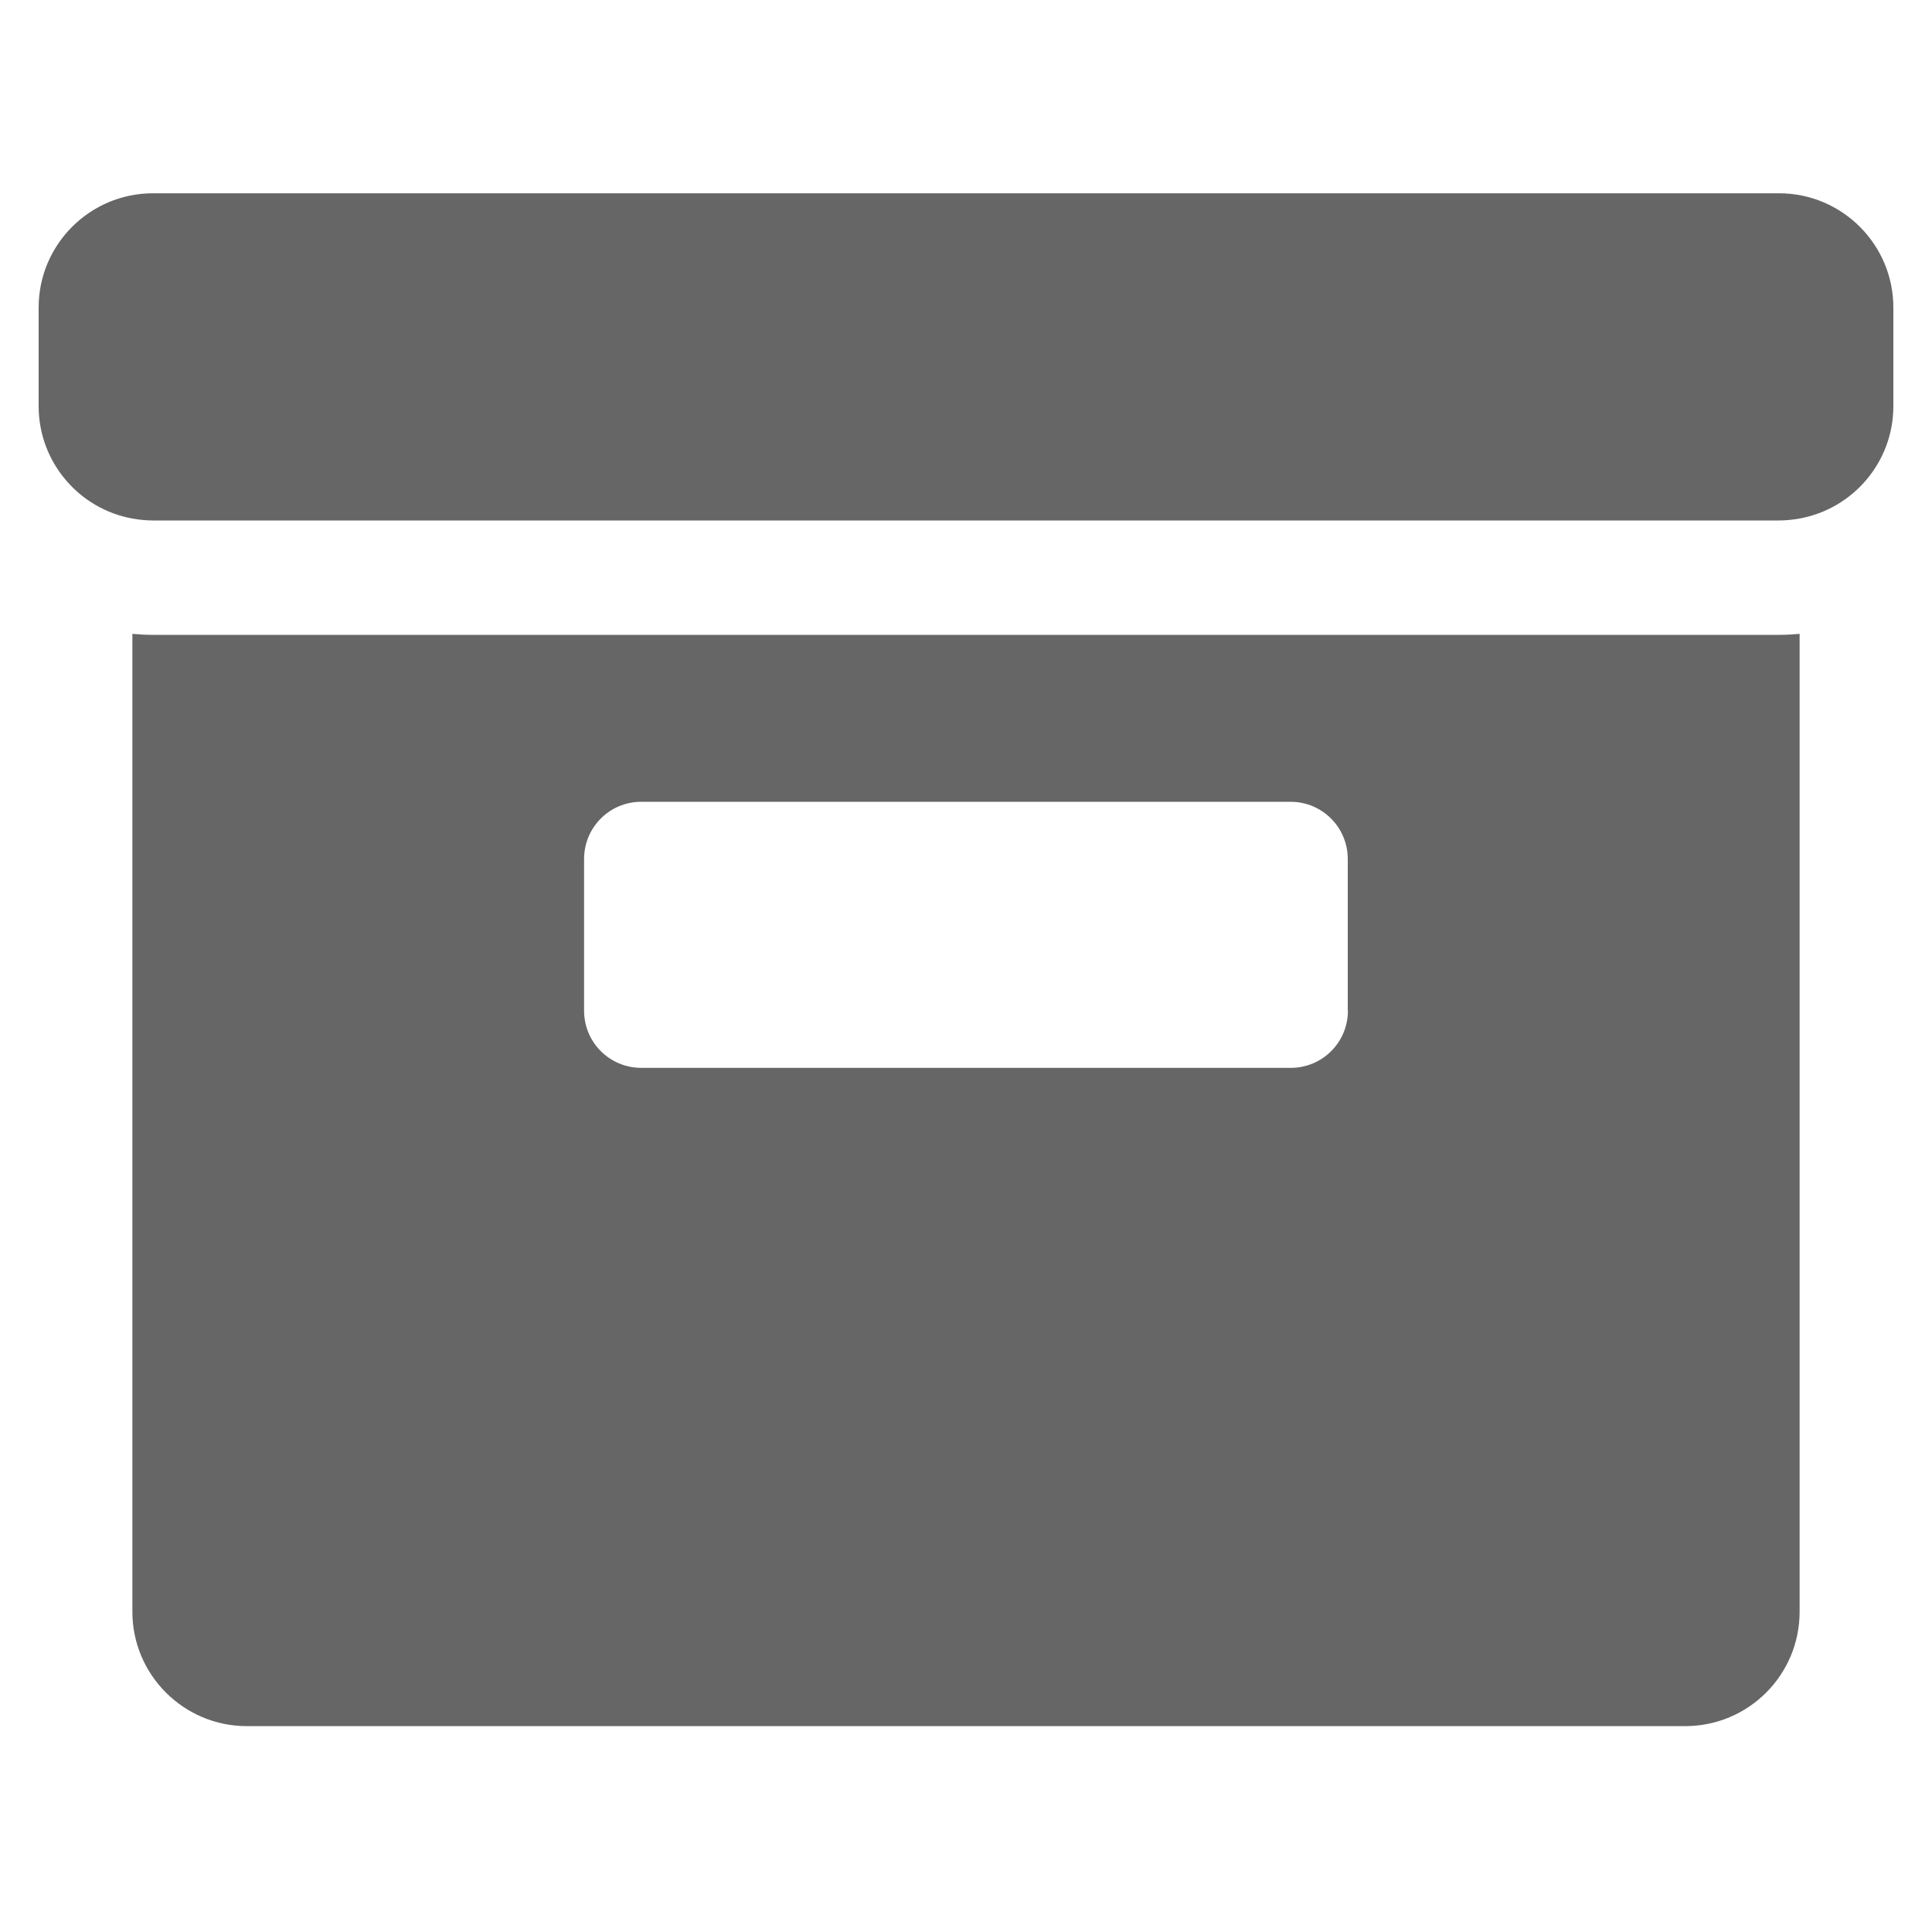 <svg width="25" height="25" viewBox="0 0 25 25" fill="none" xmlns="http://www.w3.org/2000/svg">
<g clip-path="url(#clip0)">
<path d="M23.287 20.856V8.202C23.198 8.21 23.109 8.215 23.02 8.215H1.98C1.891 8.215 1.8 8.21 1.713 8.202V20.856C1.713 21.672 2.377 22.336 3.193 22.336H21.807C22.623 22.336 23.287 21.675 23.287 20.856ZM17.442 13.078C17.442 13.487 17.112 13.818 16.702 13.818H8.298C7.888 13.818 7.558 13.487 7.558 13.078V11.115C7.558 10.706 7.888 10.375 8.298 10.375H16.7C17.109 10.375 17.44 10.706 17.44 11.115V13.078H17.442Z" fill="rgba(0, 0, 0, 0.6)"/>
<path d="M24.5 5.255V3.98C24.5 3.164 23.837 2.501 23.02 2.501H1.98C1.163 2.501 0.5 3.164 0.5 3.98V5.255C0.5 5.98 1.023 6.585 1.713 6.71C1.8 6.725 1.888 6.735 1.98 6.735H23.018C23.109 6.735 23.198 6.725 23.284 6.71C23.977 6.585 24.5 5.98 24.5 5.255Z" fill="rgba(0, 0, 0, 0.6)"/>
</g>
<defs>
<clipPath id="clip0">
<rect width="24" height="24" fill="white" transform="translate(0.5 0.418)"/>
</clipPath>
</defs>
</svg>

